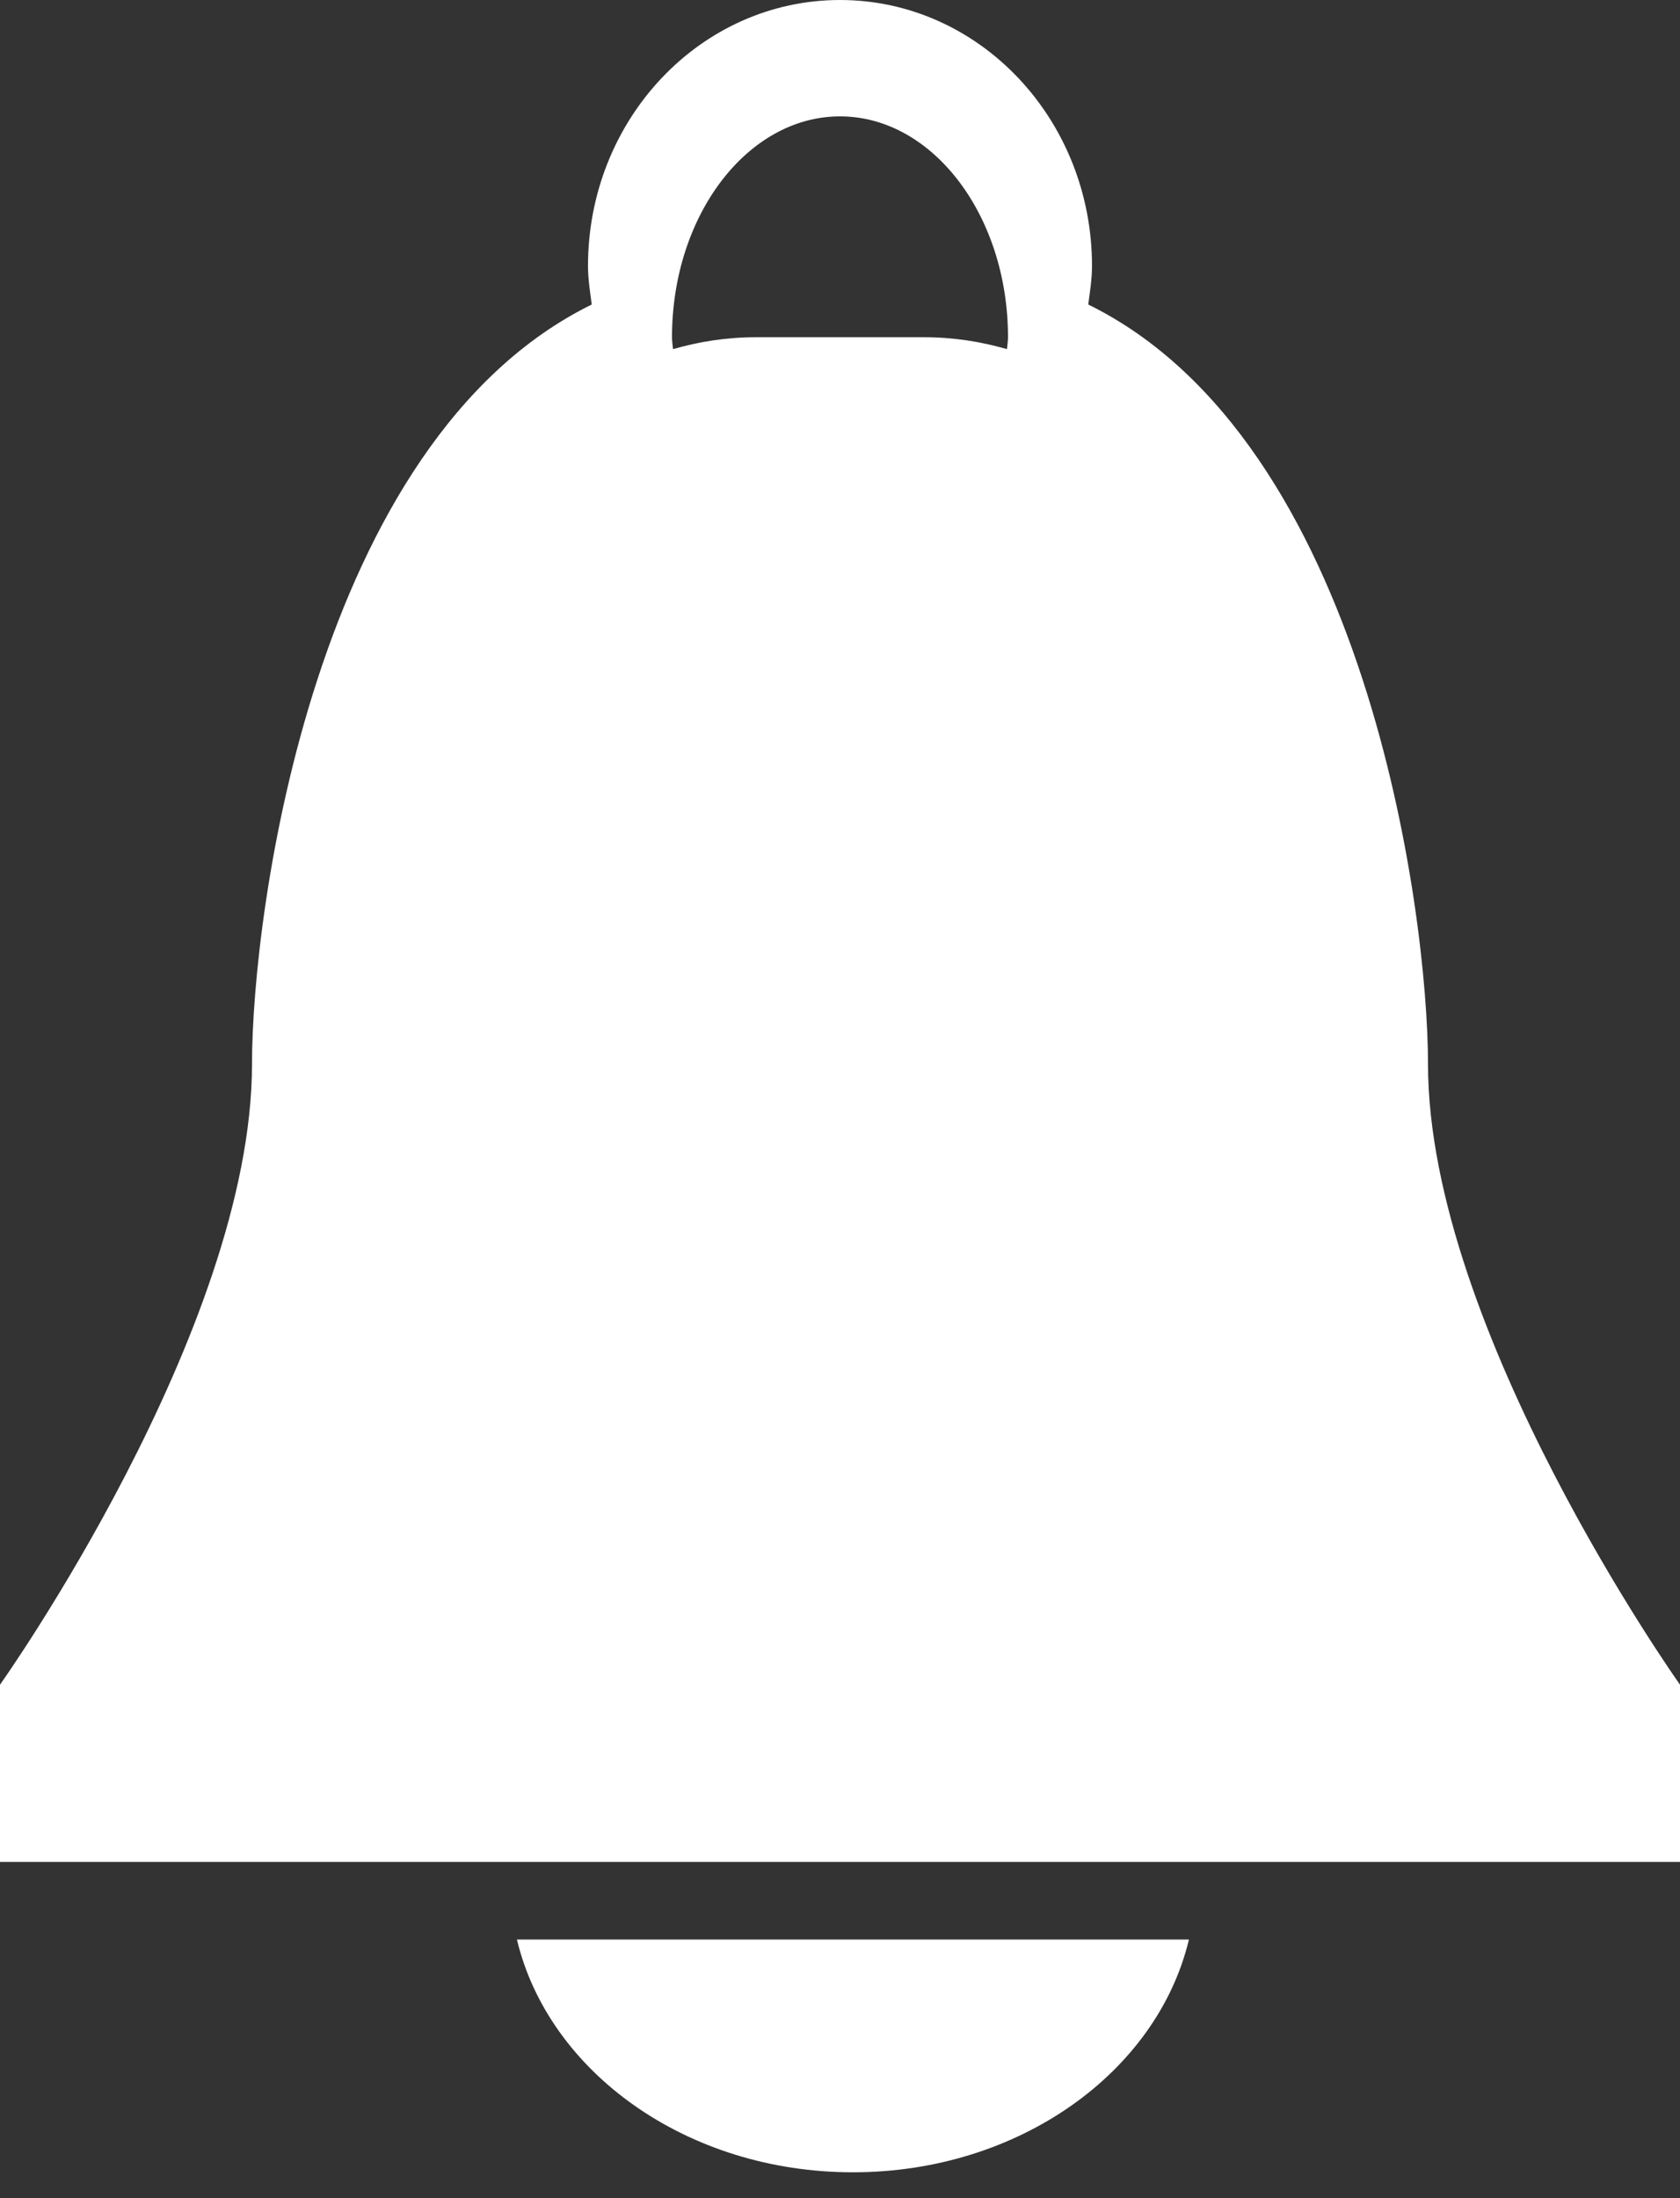 <?xml version="1.0" encoding="UTF-8" standalone="no"?>
<svg width="13px" height="17px" viewBox="0 0 13 17" version="1.1" xmlns="http://www.w3.org/2000/svg" xmlns:xlink="http://www.w3.org/1999/xlink" xmlns:sketch="http://www.bohemiancoding.com/sketch/ns">
    <rect x="0" y="0" width="13" height="17" fill="#333333" stroke="none"/>
    <defs></defs>
    <g id="Page-1" stroke="none" stroke-width="1" fill="none" fill-rule="evenodd" sketch:type="MSPage">
        <g id="Fill-1-+-Fill-2" sketch:type="MSLayerGroup" fill="#FFFFFF">
            <path d="M5.2,2.608 C5.2,1.666 5.784,0.9 6.5,0.9 C7.216,0.9 7.8,1.666 7.8,2.608 C7.8,2.639 7.795,2.669 7.792,2.7 C7.59,2.642 7.378,2.608 7.15,2.608 L5.85,2.608 C5.622,2.608 5.41,2.642 5.208,2.7 C5.205,2.669 5.2,2.639 5.2,2.608 L5.2,2.608 Z M11.05,8.229 C11.05,7.059 10.572,3.412 8.421,2.355 C8.434,2.257 8.45,2.158 8.45,2.057 C8.45,0.921 7.577,0 6.5,0 C5.423,0 4.55,0.921 4.55,2.057 C4.55,2.158 4.566,2.257 4.579,2.355 C2.428,3.412 1.95,7.059 1.95,8.229 C1.95,10.286 0,13.029 0,13.029 L0,14.4 L13,14.4 L13,13.029 C13,13.029 11.05,10.286 11.05,8.229 L11.05,8.229 Z" id="Fill-1" sketch:type="MSShapeGroup"></path>
            <path d="M6.6,16.8 C7.885,16.8 8.955,16.025 9.2,15 L4,15 C4.245,16.025 5.315,16.8 6.6,16.8" id="Fill-2" sketch:type="MSShapeGroup"></path>
        </g>
    </g>
</svg>
